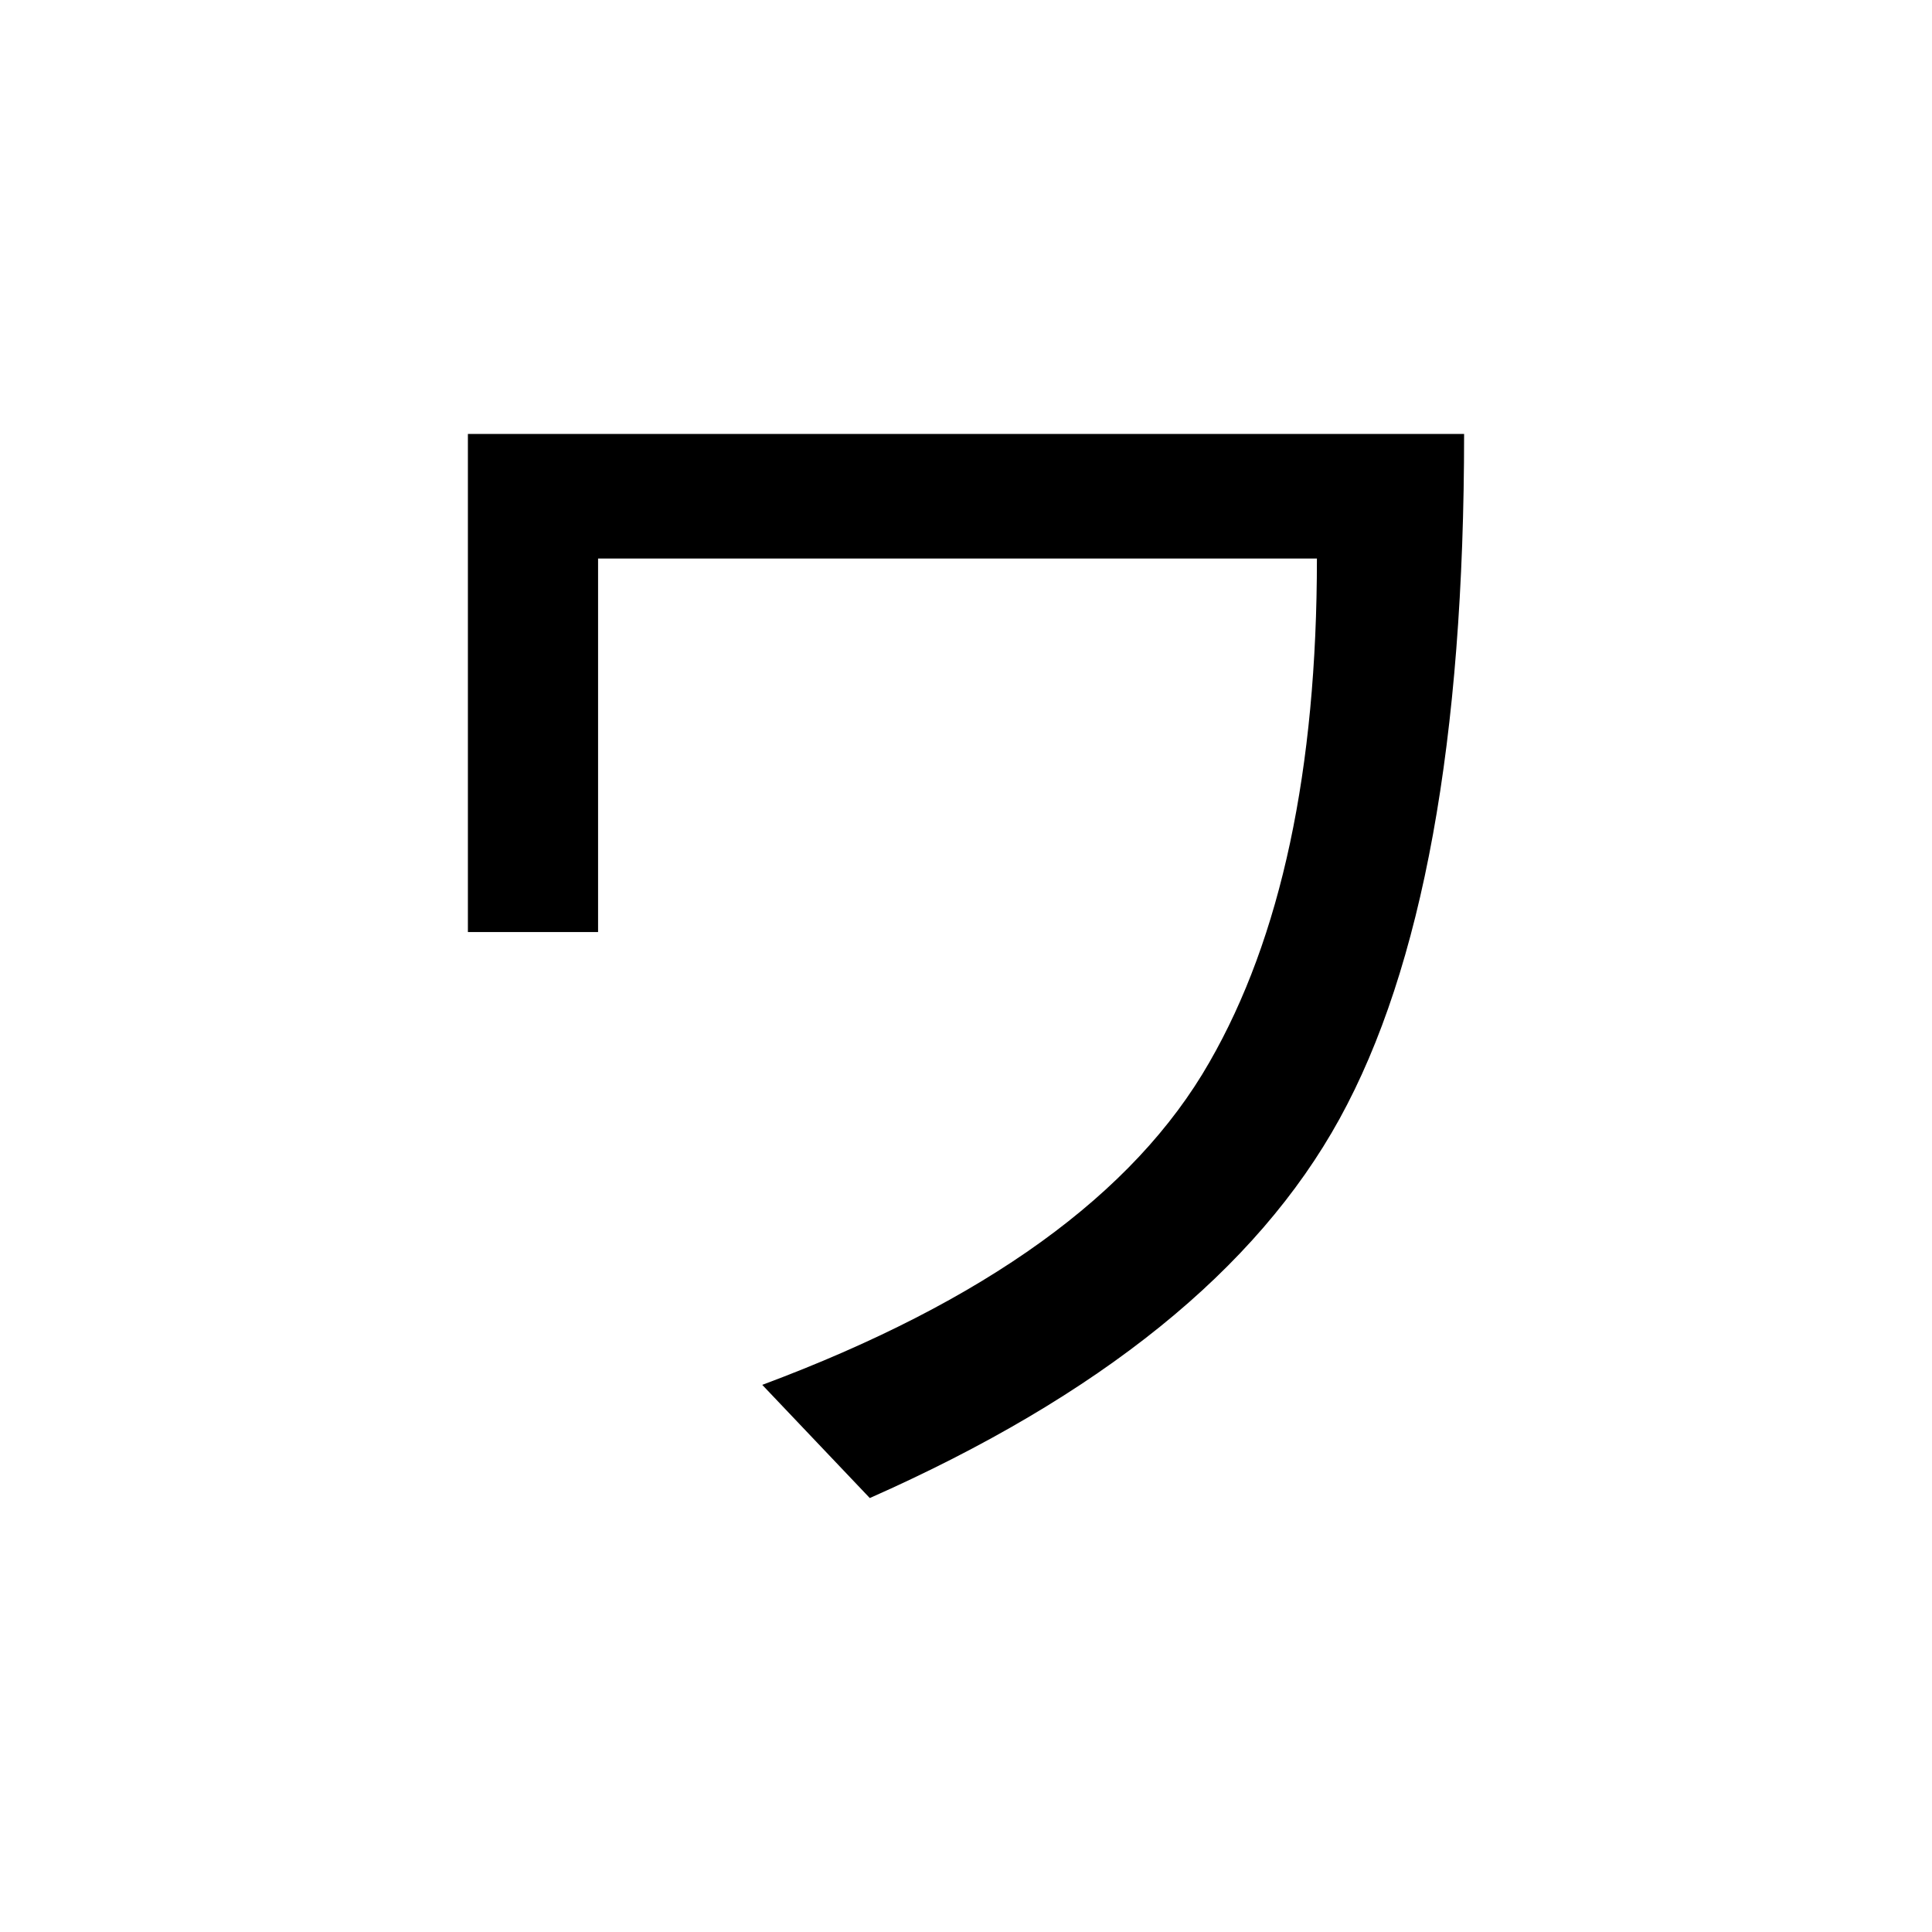 <?xml version="1.0" encoding="UTF-8" standalone="no"?>
<svg
   xmlns:dc="http://purl.org/dc/elements/1.1/"
   xmlns:cc="http://creativecommons.org/ns#"
   xmlns:rdf="http://www.w3.org/1999/02/22-rdf-syntax-ns#"
   xmlns:svg="http://www.w3.org/2000/svg"
   xmlns="http://www.w3.org/2000/svg"
   width="128"
   height="128"
   viewBox="0 0 33.867 33.867"
   version="1.1"
   id="svg8">
  <title
     id="title5453">ワ</title>
  <defs
     id="defs2" />
  <g
     id="text5448"
     style="font-style:normal;font-variant:normal;font-weight:bold;font-stretch:normal;font-size:25.4px;line-height:100%;font-family:Roboto;-inkscape-font-specification:'Roboto, Bold';text-align:start;letter-spacing:0px;word-spacing:0px;writing-mode:lr-tb;text-anchor:start;fill:#000000;fill-opacity:1;stroke:none;stroke-width:0.265px;stroke-linecap:butt;stroke-linejoin:miter;stroke-opacity:1"
     aria-label="ワ">
    <path
       id="path5450"
       style="stroke-width:0.265px"
       d="m 23.482,19.612 q -2.183,3.969 -8.235,6.648 l -1.885,-1.984 q 5.854,-2.183 7.838,-5.655 1.885,-3.274 1.885,-8.83 H 10.484 V 16.338 H 8.202 V 7.607 H 25.665 q 0,8.037 -2.183,12.005 z" />
  </g>
</svg>
